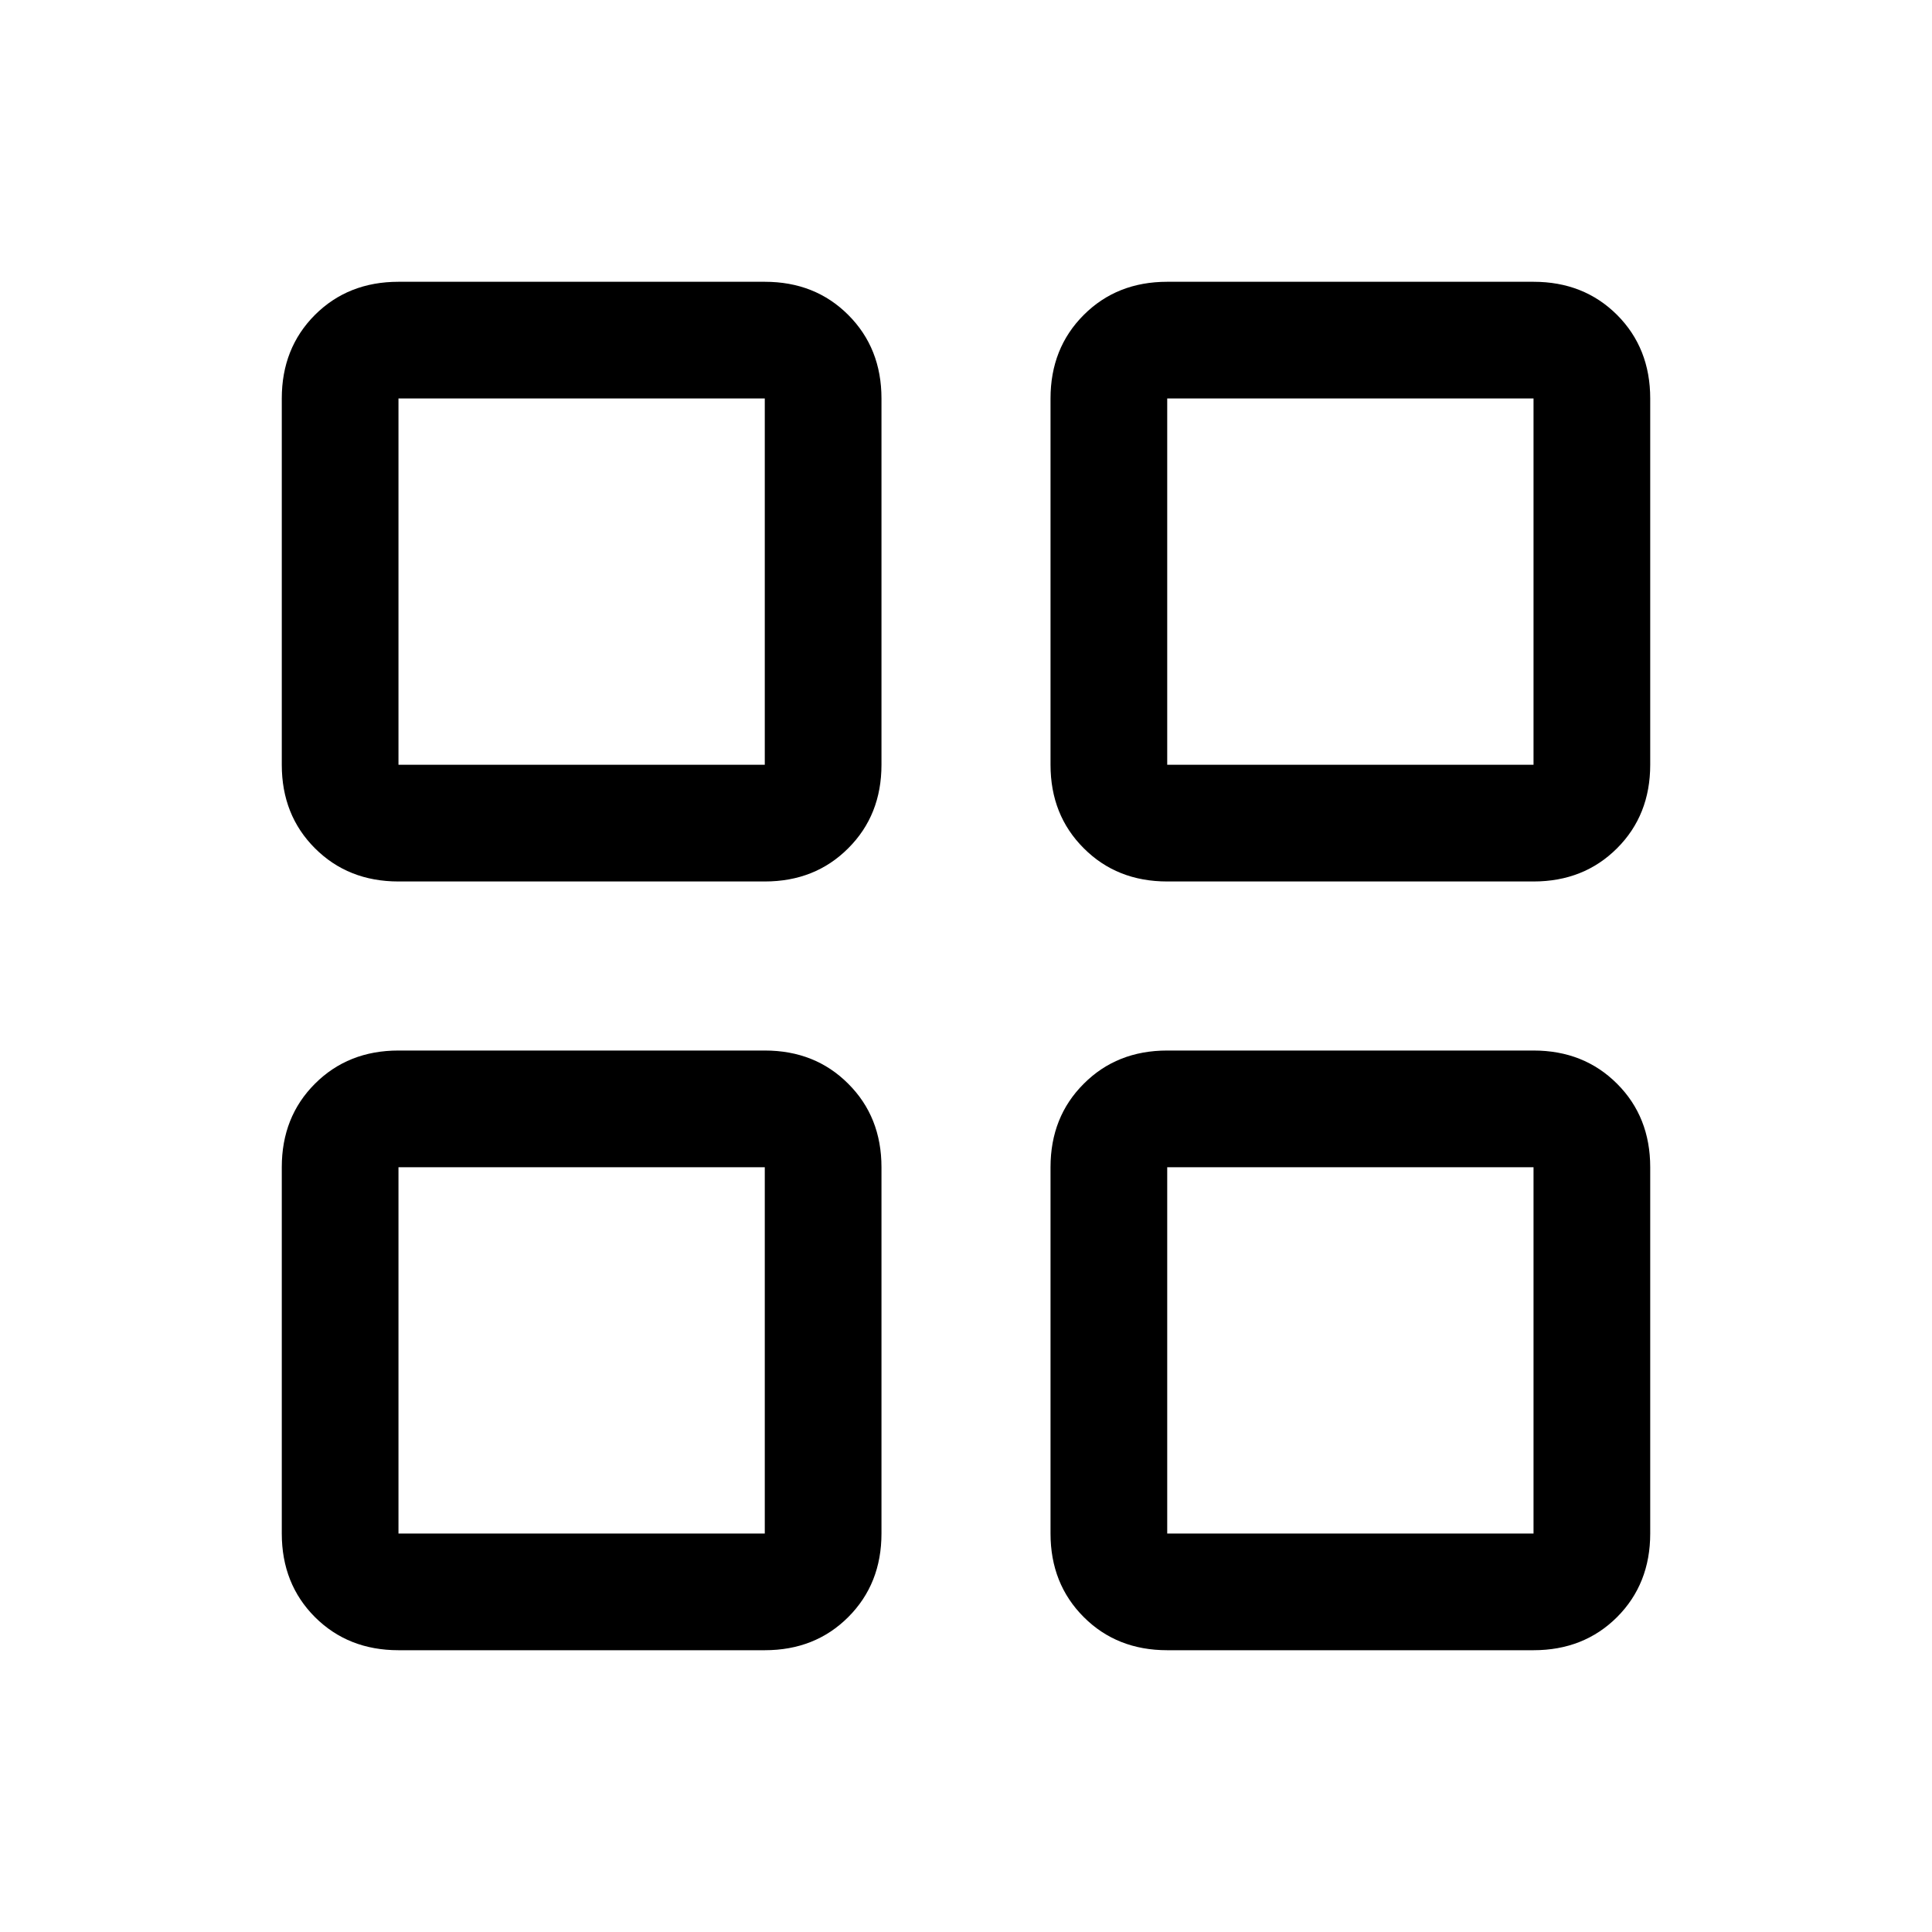 <svg xmlns="http://www.w3.org/2000/svg" height="20" width="20"><path d="M4.125 9.125Q3.604 9.125 3.26 8.781Q2.917 8.438 2.917 7.917V4.125Q2.917 3.604 3.26 3.26Q3.604 2.917 4.125 2.917H7.917Q8.438 2.917 8.781 3.26Q9.125 3.604 9.125 4.125V7.917Q9.125 8.438 8.781 8.781Q8.438 9.125 7.917 9.125ZM4.125 17.083Q3.604 17.083 3.26 16.74Q2.917 16.396 2.917 15.875V12.083Q2.917 11.562 3.26 11.219Q3.604 10.875 4.125 10.875H7.917Q8.438 10.875 8.781 11.219Q9.125 11.562 9.125 12.083V15.875Q9.125 16.396 8.781 16.74Q8.438 17.083 7.917 17.083ZM12.083 9.125Q11.562 9.125 11.219 8.781Q10.875 8.438 10.875 7.917V4.125Q10.875 3.604 11.219 3.26Q11.562 2.917 12.083 2.917H15.875Q16.396 2.917 16.74 3.26Q17.083 3.604 17.083 4.125V7.917Q17.083 8.438 16.74 8.781Q16.396 9.125 15.875 9.125ZM12.083 17.083Q11.562 17.083 11.219 16.74Q10.875 16.396 10.875 15.875V12.083Q10.875 11.562 11.219 11.219Q11.562 10.875 12.083 10.875H15.875Q16.396 10.875 16.74 11.219Q17.083 11.562 17.083 12.083V15.875Q17.083 16.396 16.74 16.74Q16.396 17.083 15.875 17.083ZM4.125 7.917H7.917V4.125H4.125ZM12.083 7.917H15.875V4.125H12.083ZM12.083 15.875H15.875V12.083H12.083ZM4.125 15.875H7.917V12.083H4.125ZM12.083 7.917ZM12.083 12.083ZM7.917 12.083ZM7.917 7.917Z"/></svg>